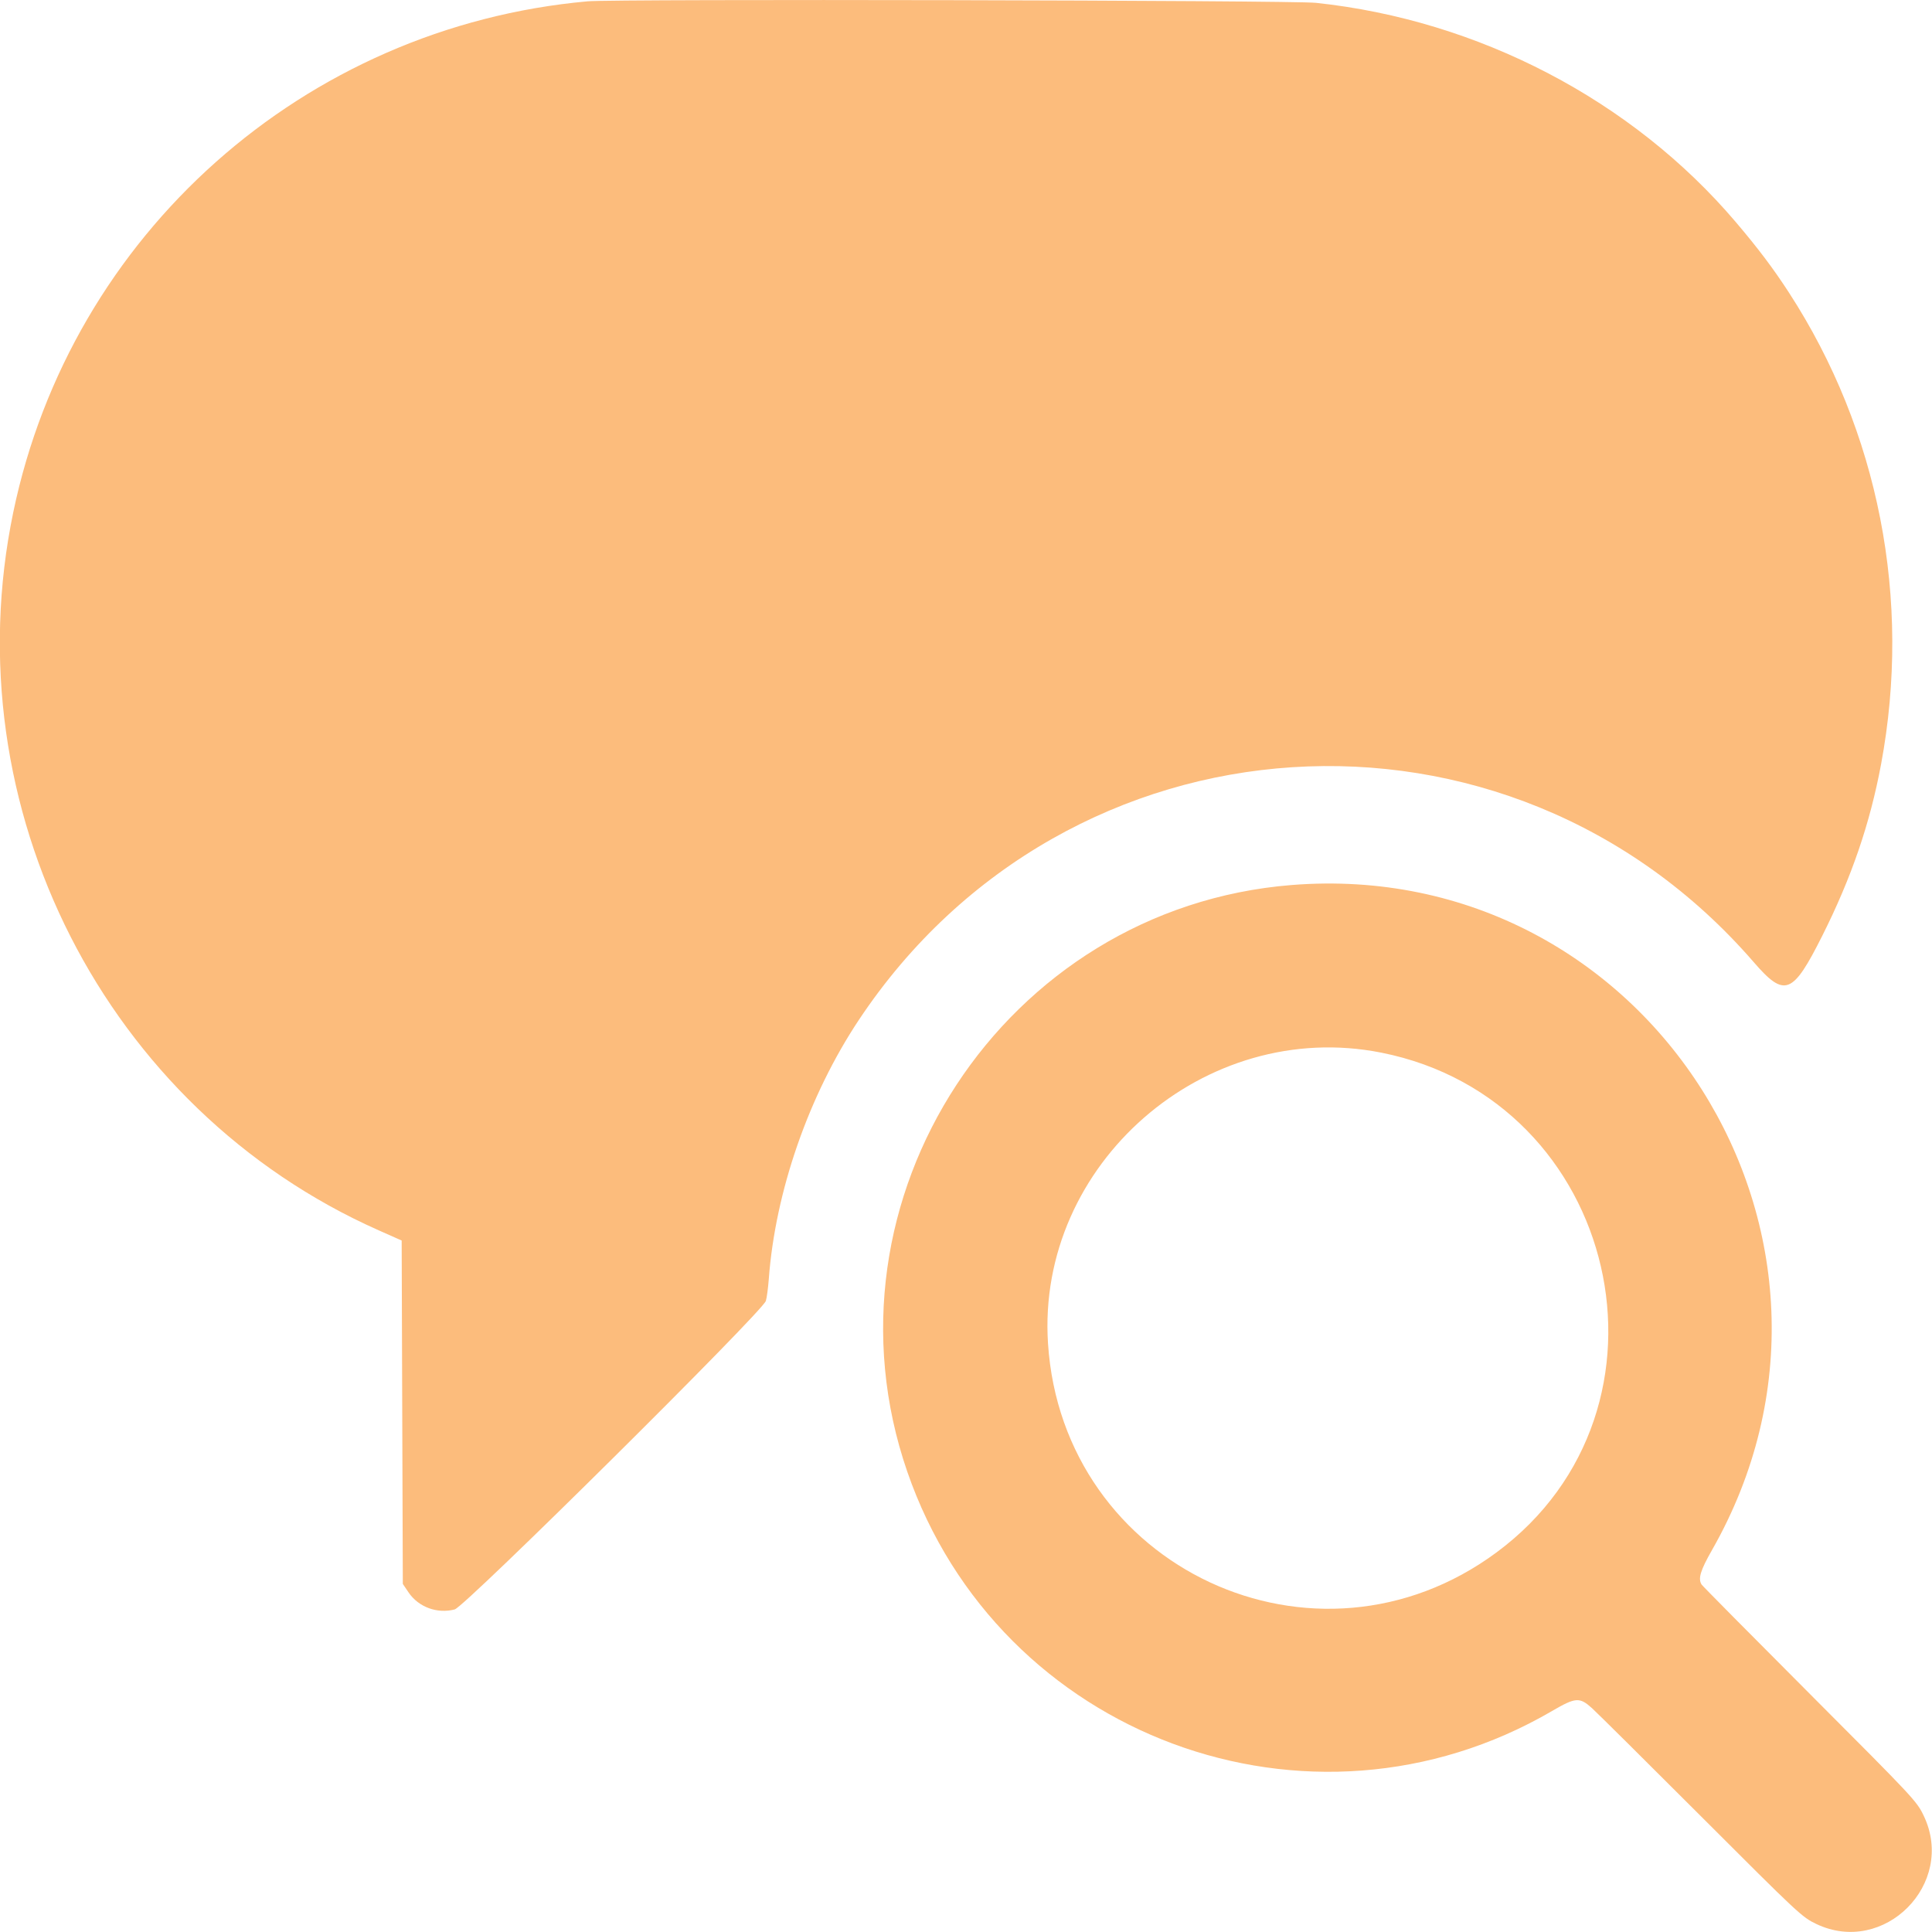 <svg xmlns="http://www.w3.org/2000/svg" xmlns:xlink="http://www.w3.org/1999/xlink" id="svg" width="400" height="400" version="1.1" viewBox="0 0 400 400"><g id="svgg"><path id="path0" fill="#fcbc7c" fill-rule="evenodd" stroke="none" d="M121.680 0.272 C 62.986 5.544,14.721 48.471,2.749 106.048 C -9.957 167.155,21.815 229.599,78.397 254.721 L 83.161 256.836 83.280 292.383 L 83.398 327.930 84.585 329.688 C 86.642 332.735,90.522 334.166,94.145 333.213 C 96.281 332.651,157.883 271.572,158.562 269.342 C 158.759 268.694,159.031 266.670,159.167 264.844 C 160.512 246.689,167.439 226.762,177.839 211.133 C 220.948 146.344,312.228 140.464,363.090 199.201 C 369.502 206.606,371.141 205.976,377.279 193.750 C 383.330 181.696,387.160 170.525,389.458 158.222 C 395.821 124.159,388.991 89.228,370.362 60.547 C 367.113 55.544,363.975 51.385,359.342 45.936 C 337.924 20.748,306.142 4.163,272.440 0.586 C 267.417 0.053,127.365 -0.239,121.680 0.272 M267.383 183.237 C 207.913 188.004,168.393 248.344,187.840 304.688 C 206.794 359.607,271.159 383.506,321.325 354.252 C 326.213 351.402,327.027 351.341,329.577 353.633 C 330.604 354.557,340.799 364.670,352.231 376.106 C 372.431 396.313,373.103 396.940,376.059 398.346 C 390.086 405.017,404.992 390.034,398.309 375.982 C 396.854 372.921,396.406 372.441,374.728 350.725 C 362.574 338.549,352.480 328.351,352.297 328.063 C 351.530 326.852,352.041 325.152,354.435 320.954 C 391.229 256.420,341.228 177.317,267.383 183.237 M285.978 217.939 C 335.238 227.732,349.997 291.688,309.853 321.400 C 272.420 349.106,219.983 324.673,216.977 278.125 C 214.583 241.044,249.407 210.669,285.978 217.939"/><path id="path1" fill="#100bc7c" fill-rule="evenodd" stroke="none"/><path id="path2" fill="#100bc7c" fill-rule="evenodd" stroke="none"/><path id="path3" fill="#100bc7c" fill-rule="evenodd" stroke="none"/><path id="path4" fill="#100bc7c" fill-rule="evenodd" stroke="none"/></g></svg>